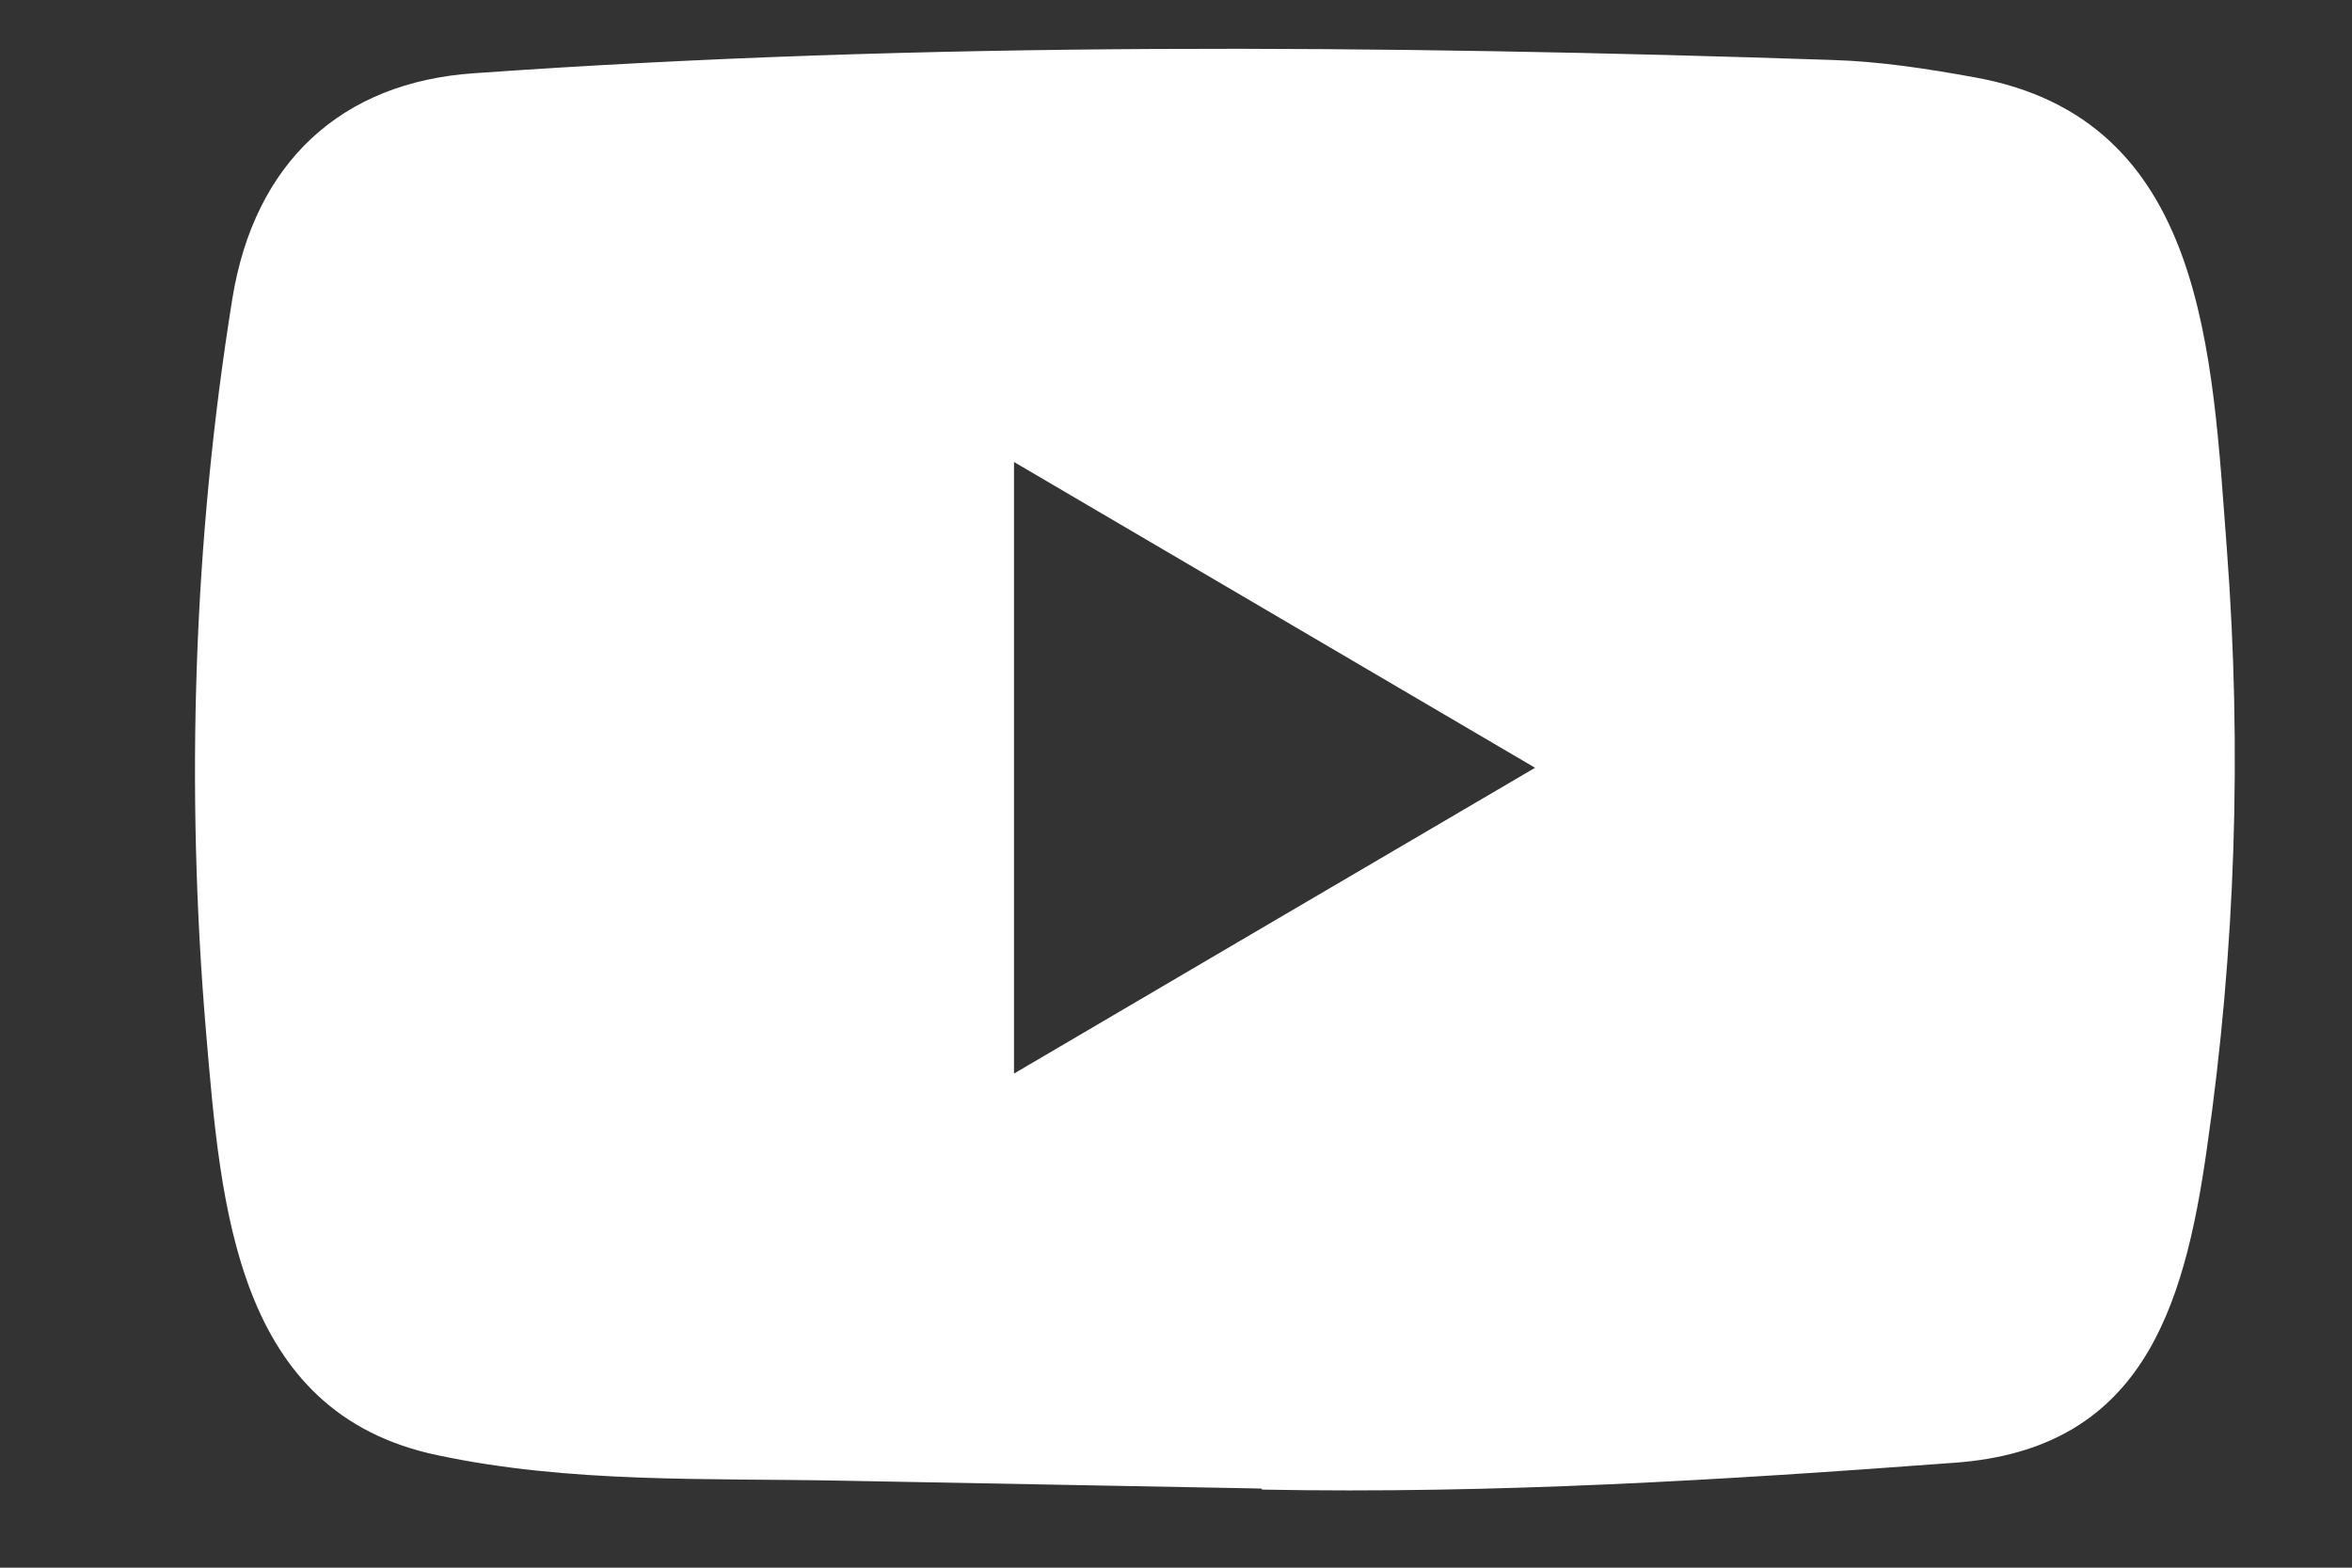 <svg width="24" height="16" viewBox="0 0 24 16" fill="none" xmlns="http://www.w3.org/2000/svg">
<rect x="0" y="0" width="24" height="16" fill="#333333" stroke="none"/>
<path d="M12.858 15.192L8.588 15.112C7.205 15.085 5.819 15.14 4.464 14.852C2.401 14.421 2.255 12.311 2.103 10.54C1.892 8.051 1.973 5.517 2.371 3.048C2.595 1.663 3.478 0.837 4.844 0.747C9.454 0.421 14.095 0.459 18.694 0.612C19.18 0.626 19.669 0.702 20.148 0.789C22.513 1.212 22.57 3.604 22.724 5.618C22.877 7.652 22.812 9.697 22.52 11.717C22.285 13.39 21.837 14.793 19.944 14.929C17.573 15.106 15.256 15.248 12.878 15.203C12.878 15.192 12.865 15.192 12.858 15.192ZM10.347 10.957C12.134 9.908 13.887 8.877 15.664 7.836C13.874 6.787 12.124 5.756 10.347 4.715V10.957Z" fill="white"/>
</svg>
